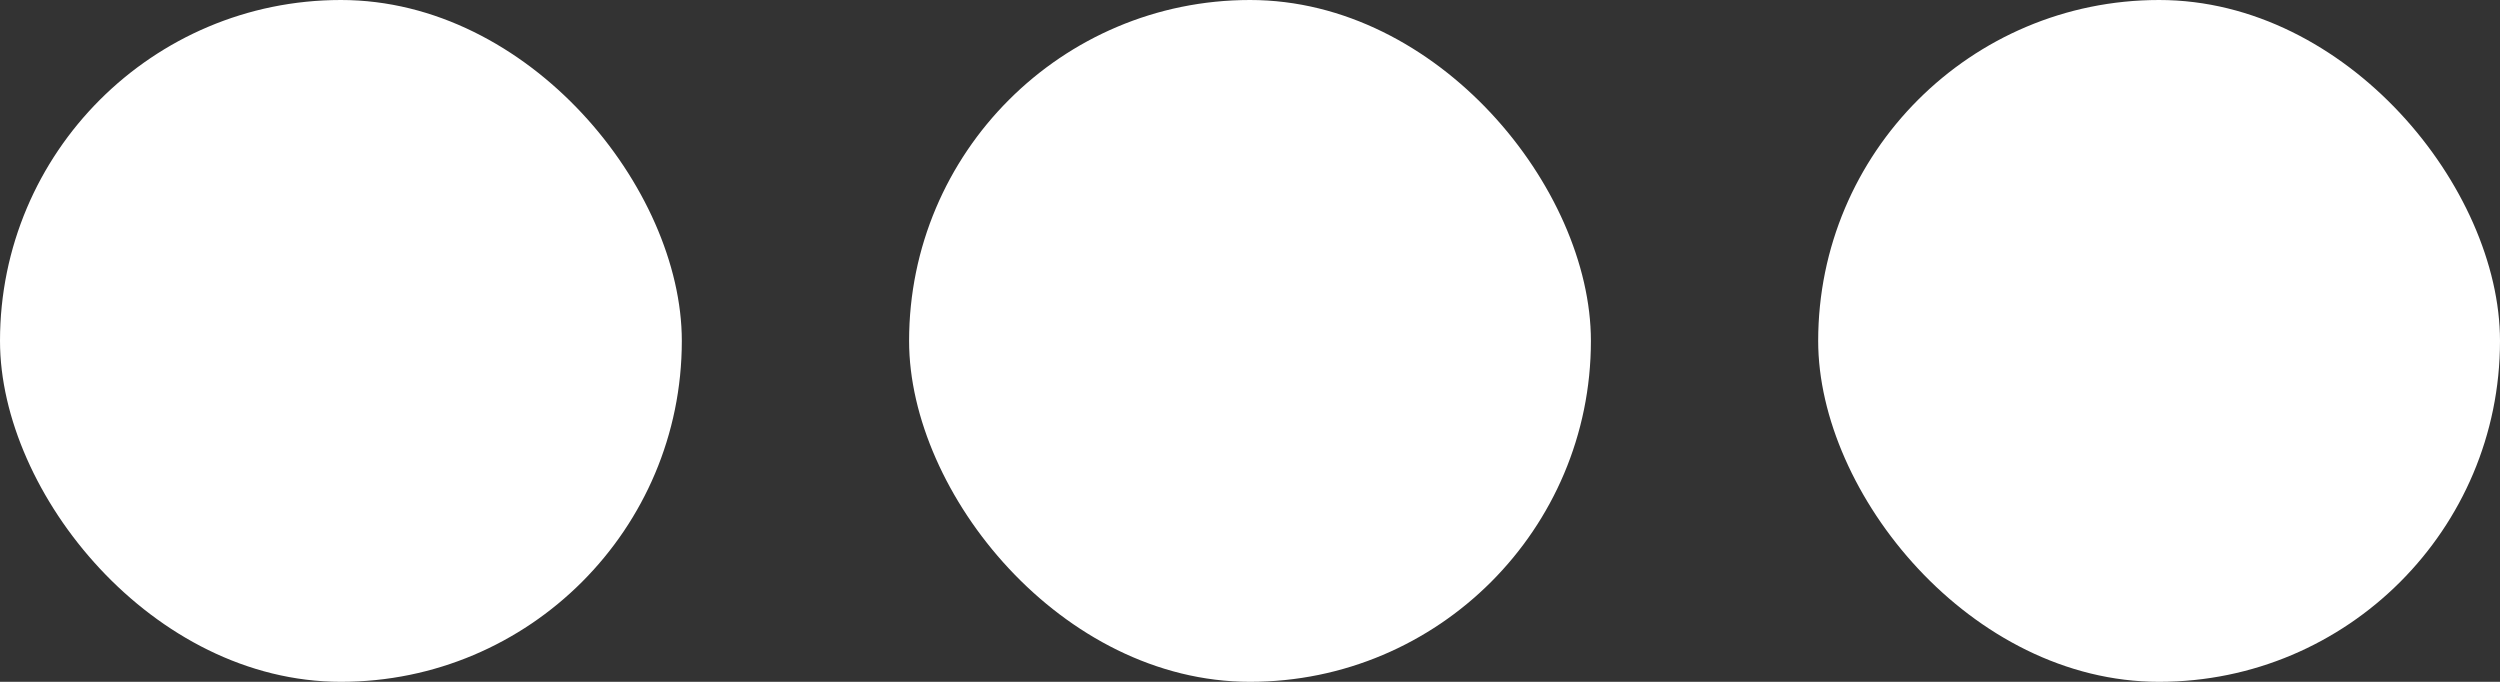 <svg width="11" height="3" viewBox="0 0 11 3" fill="none" xmlns="http://www.w3.org/2000/svg">
<rect x="0" y="0" width="11" height="3" fill="#333333" stroke="none"/>
<rect width="3" height="3" rx="1.5" fill="white"/>
<rect x="4" width="3" height="3" rx="1.5" fill="white"/>
<rect x="8" width="3" height="3" rx="1.5" fill="white"/>
</svg>
